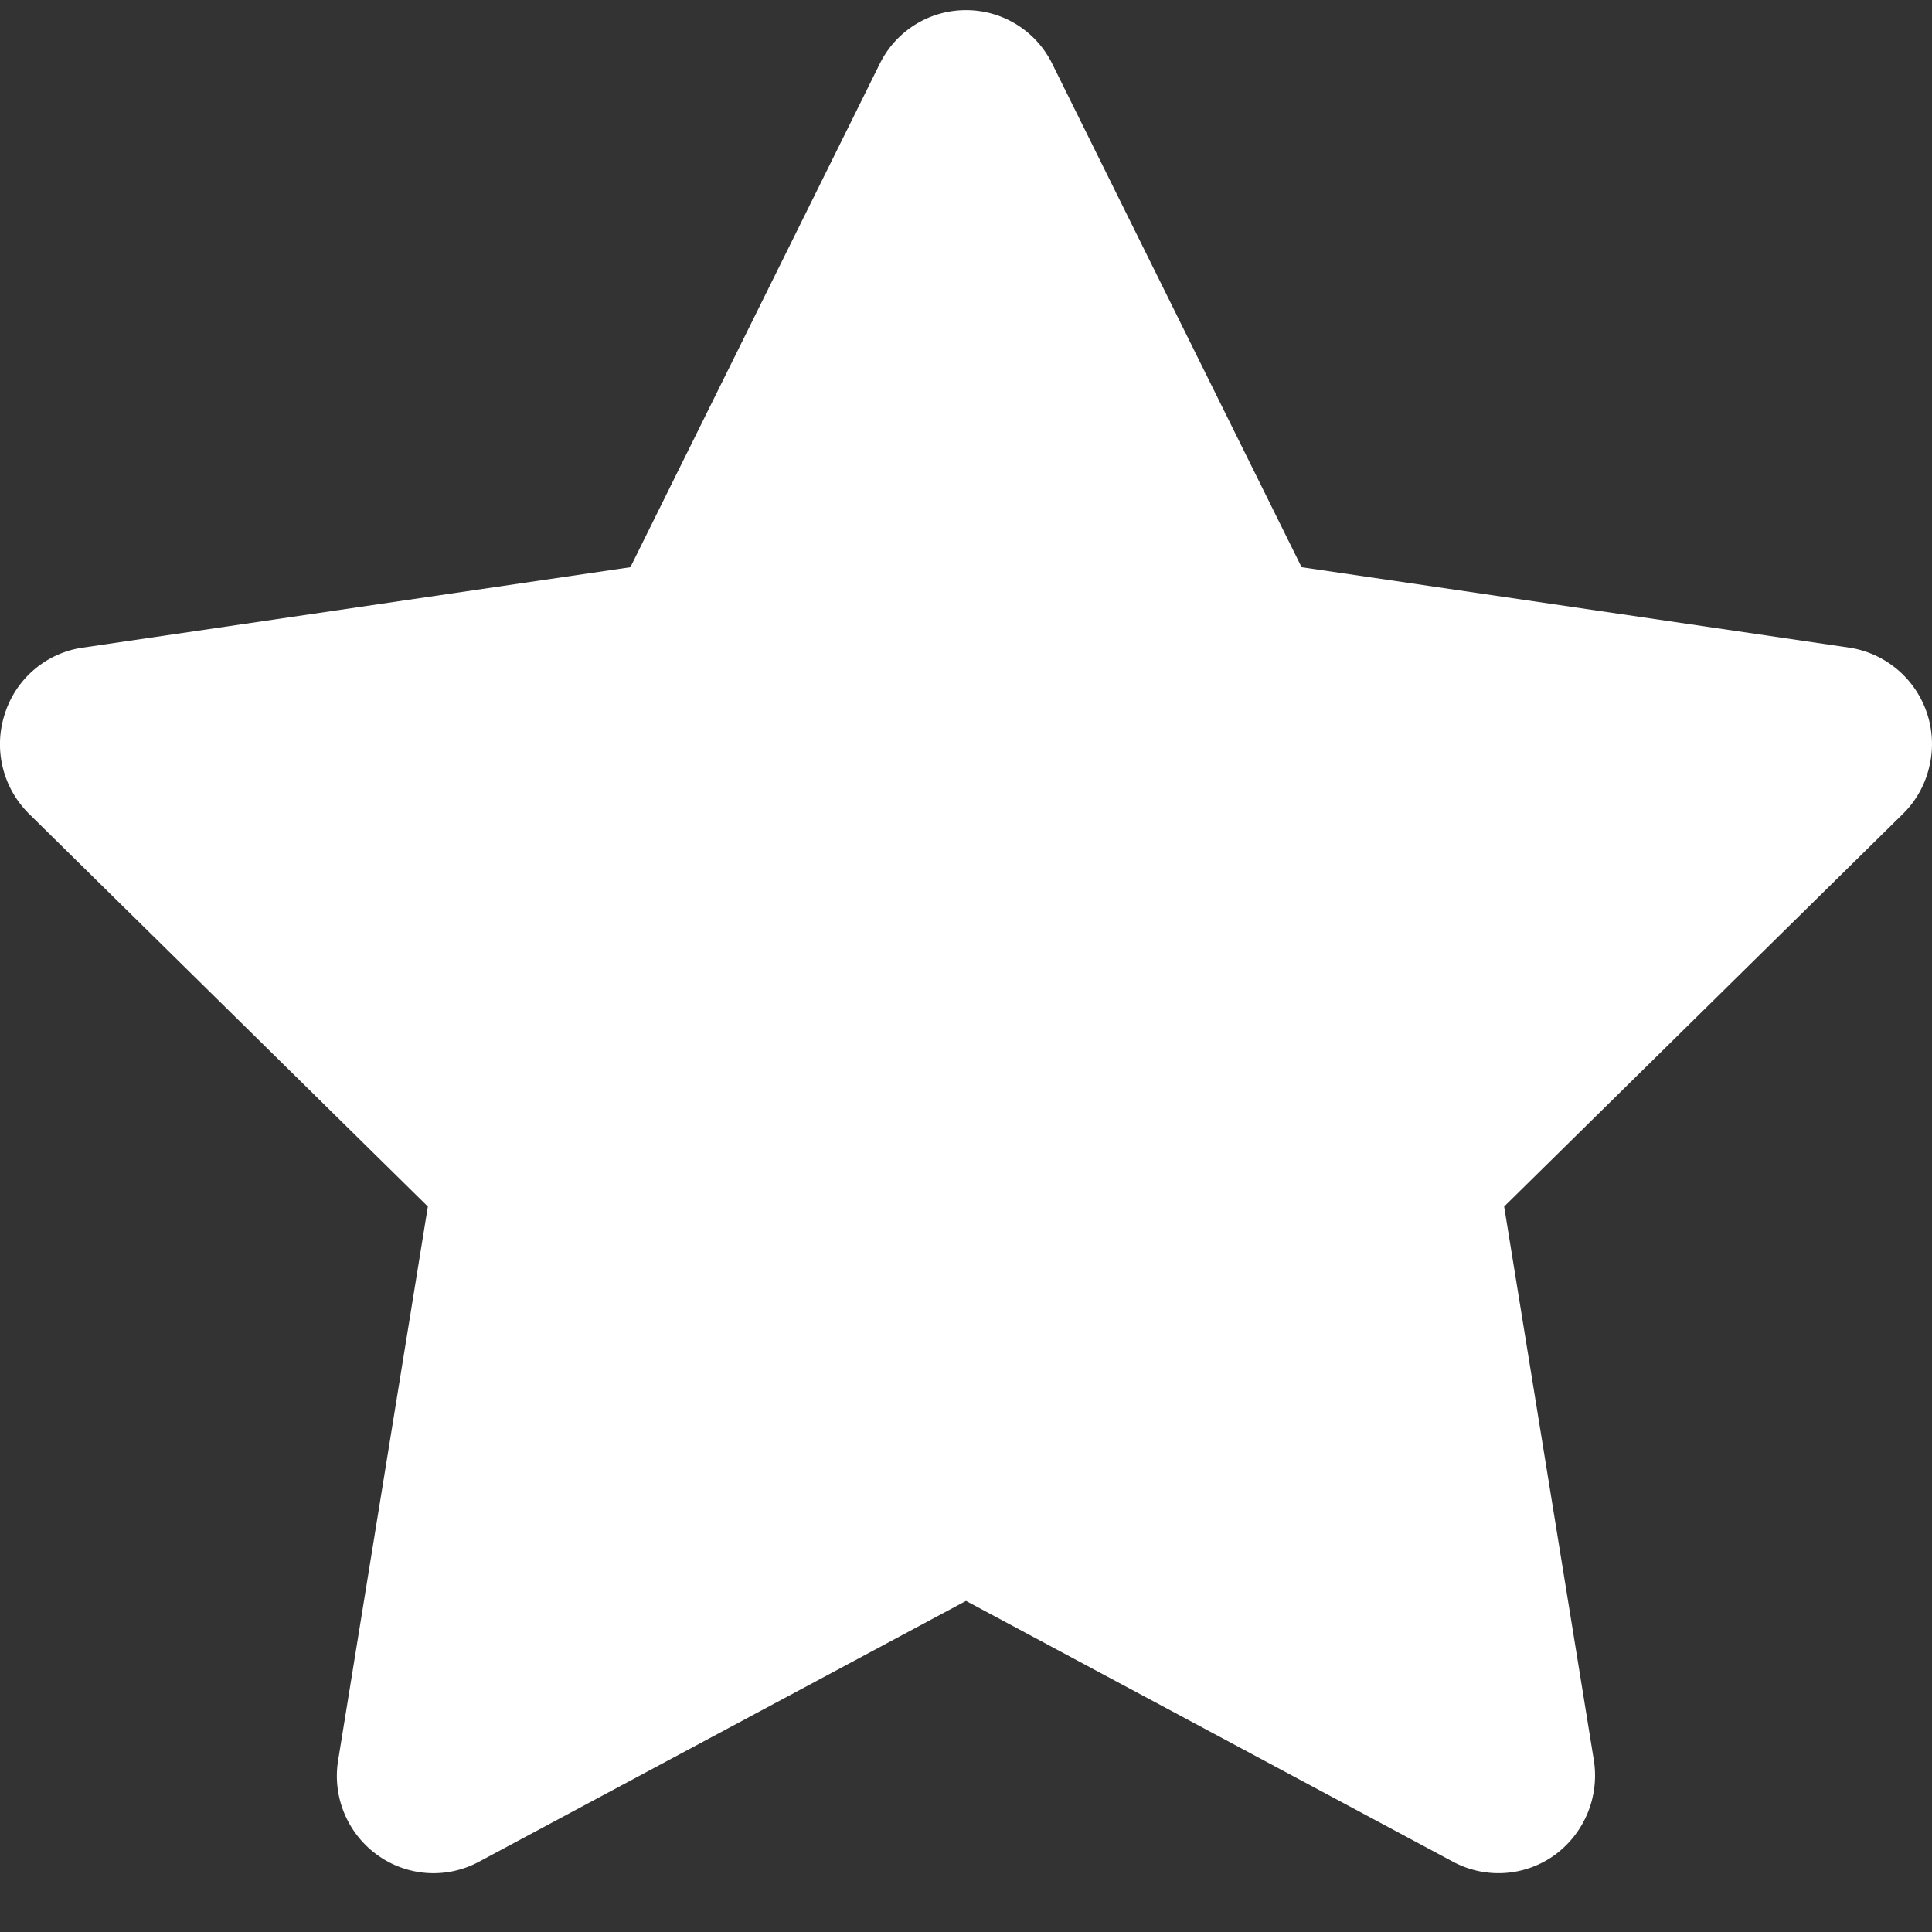 <svg width="24" height="24" viewBox="0 0 24 24" fill="none" xmlns="http://www.w3.org/2000/svg">
    <rect x="0" y="0" width="24" height="24" fill="#333333" stroke="none"/>
    <path d="M12 .126a1.191 1.191 0 0 1 1.073.67l3.096 6.25 6.803.999a1.211 1.211 0 0 1 .992 1.49c-.053.22-.166.42-.327.577l-4.952 4.876 1.114 6.876a1.223 1.223 0 0 1-.485 1.179 1.193 1.193 0 0 1-1.261.086L12 19.887l-6.053 3.242a1.19 1.19 0 0 1-1.26-.086 1.21 1.21 0 0 1-.486-1.179l1.114-6.876-4.952-4.876A1.215 1.215 0 0 1 .059 8.87a1.195 1.195 0 0 1 .969-.825l6.803-.999 3.096-6.25A1.191 1.191 0 0 1 12 .126z" fill="#fff"/>
</svg>
